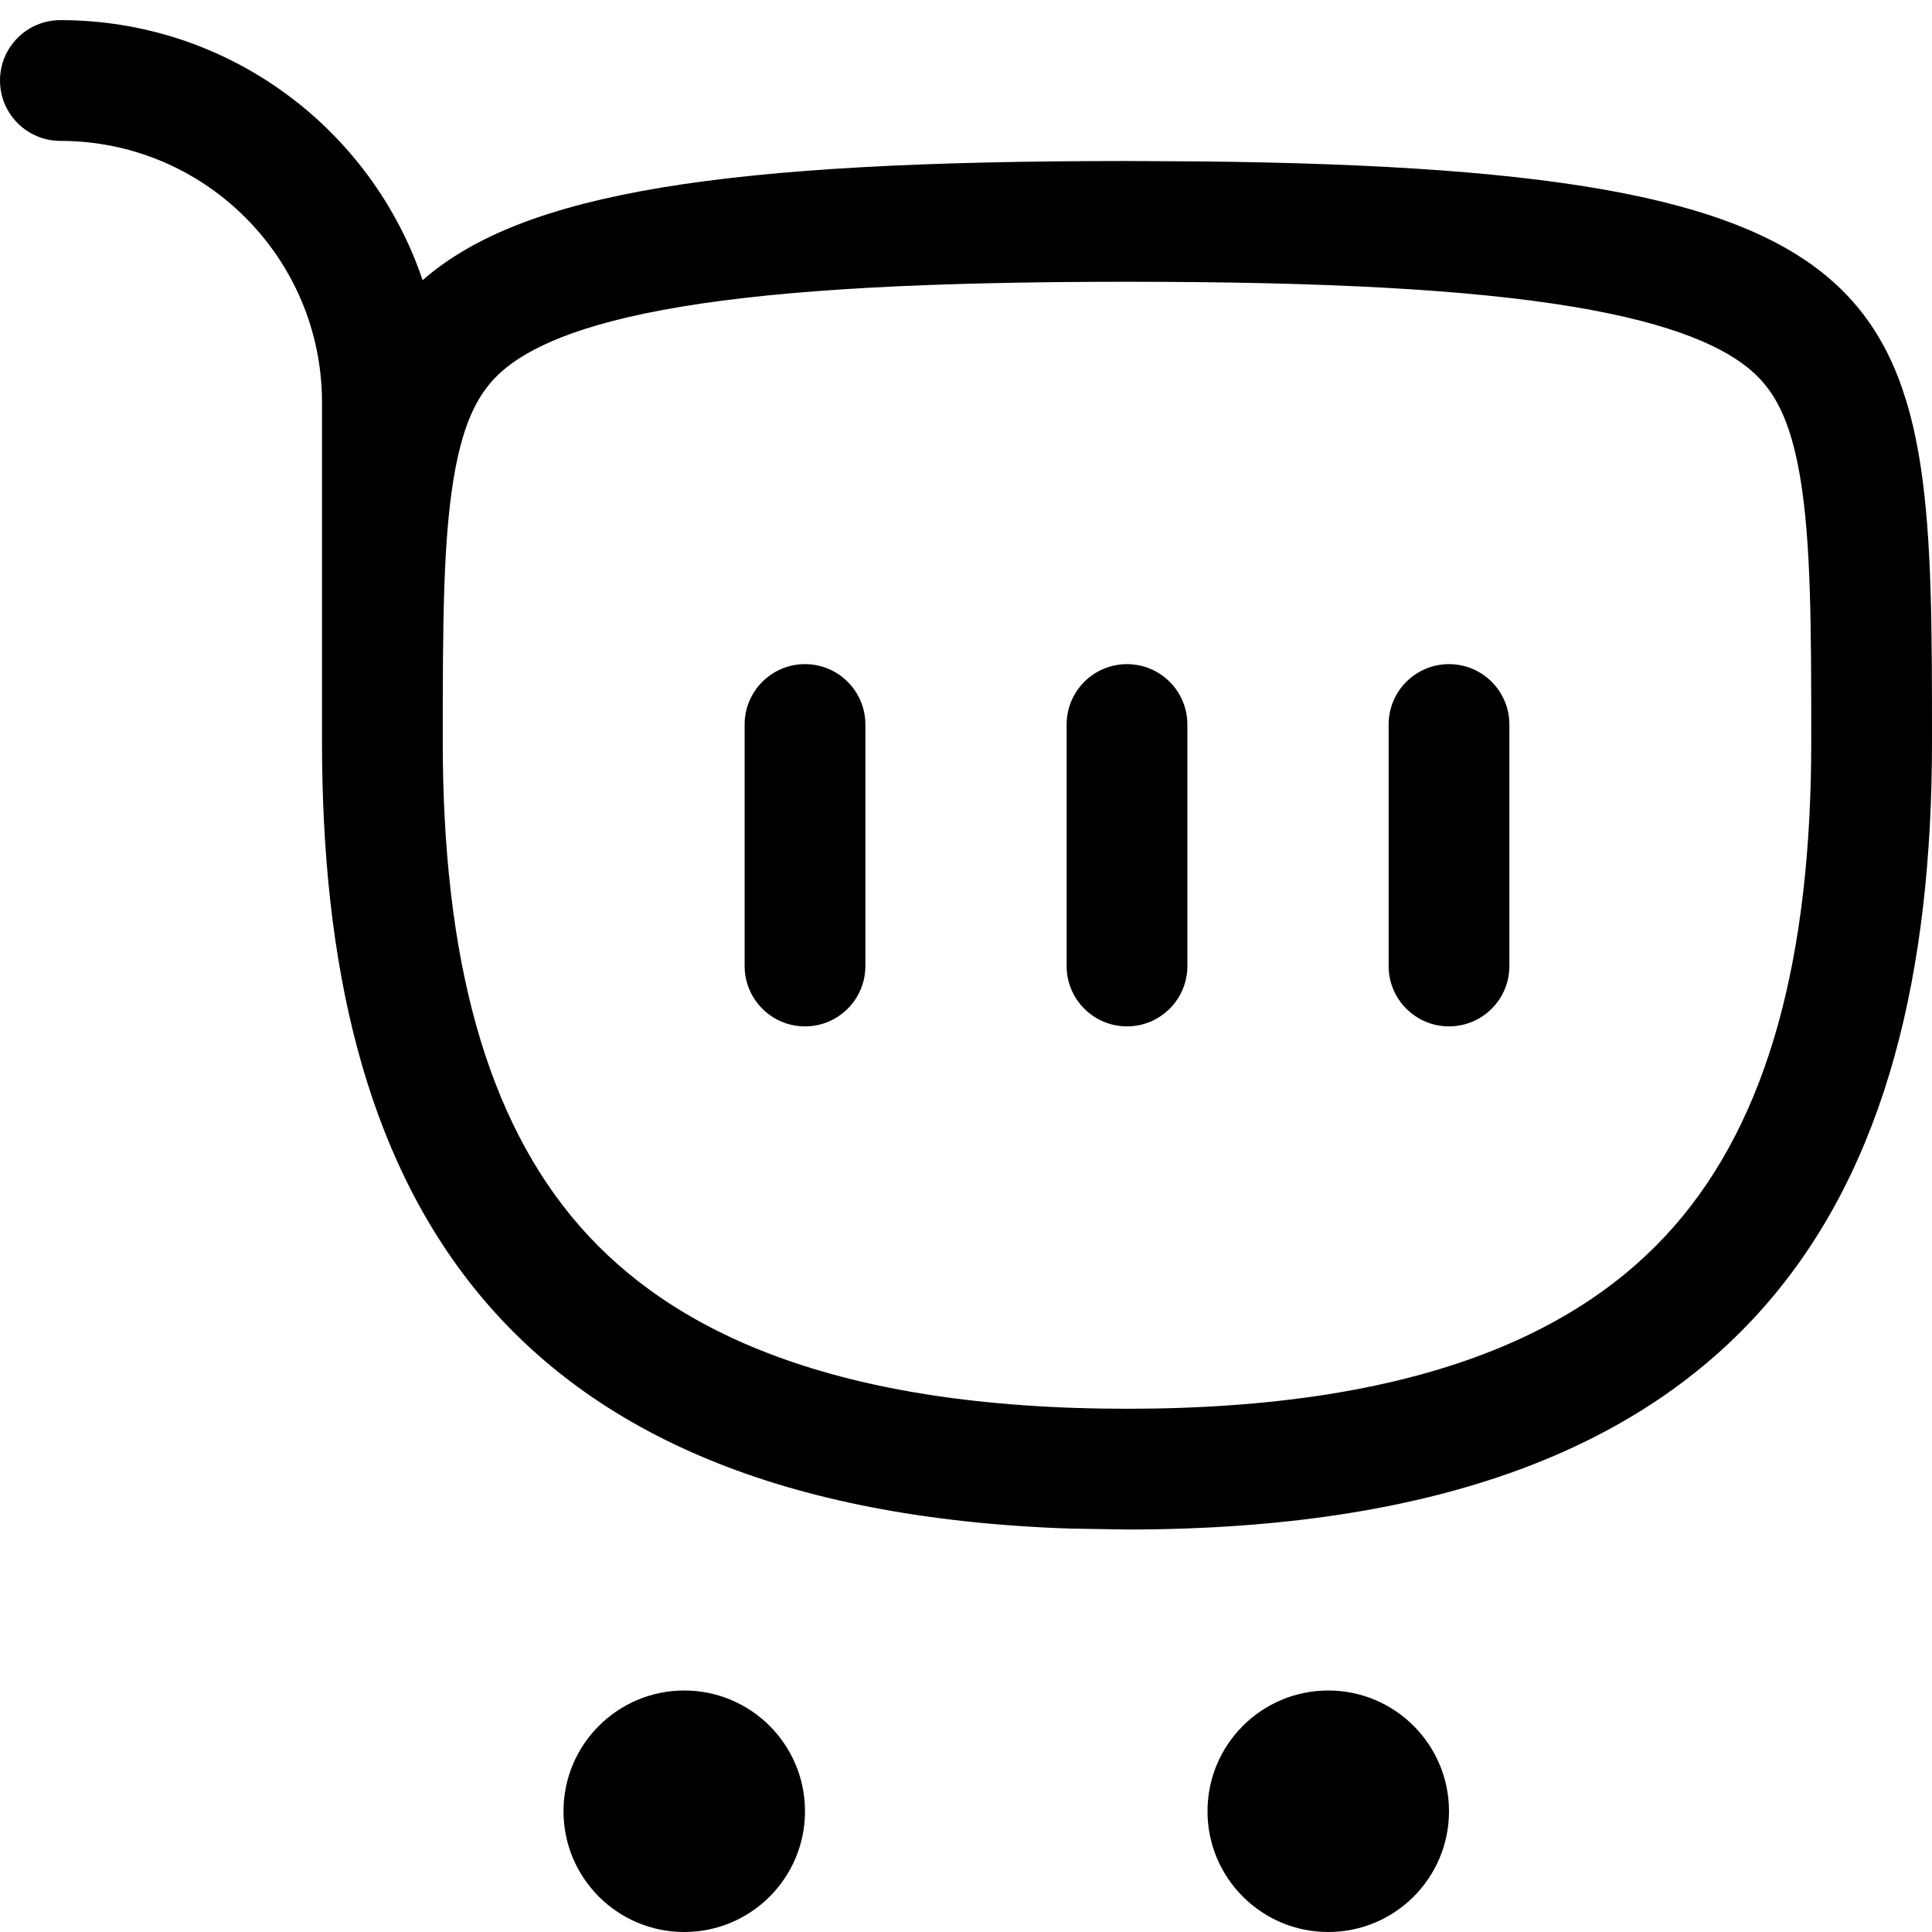 <svg width="256" height="256" viewBox="0 0 256 256" fill="none" xmlns="http://www.w3.org/2000/svg">
<path d="M90.667 224.001C99.503 224.001 106.667 231.165 106.667 240.001C106.667 248.838 99.503 256.001 90.667 256.001C81.83 256.001 74.667 248.838 74.667 240.001C74.667 231.165 81.83 224.001 90.667 224.001Z" fill="black"/>
<path d="M176 224.001C184.837 224.001 192 231.165 192 240.001C192 248.838 184.837 256.001 176 256.001C167.163 256.001 160 248.838 160 240.001C160 231.165 167.163 224.001 176 224.001Z" fill="black"/>
<path d="M106.667 88.001C111.085 88.001 114.667 91.583 114.667 96.001V128.001C114.667 132.42 111.085 136.001 106.667 136.001C102.248 136.001 98.667 132.42 98.667 128.001V96.001C98.667 91.583 102.248 88.001 106.667 88.001Z" fill="black"/>
<path d="M149.333 88.001C153.752 88.001 157.333 91.583 157.333 96.001V128.001C157.333 132.42 153.752 136.001 149.333 136.001C144.915 136.001 141.333 132.42 141.333 128.001V96.001C141.333 91.583 144.915 88.001 149.333 88.001Z" fill="black"/>
<path d="M192 88.001C196.418 88.001 200 91.583 200 96.001V128.001C200 132.42 196.418 136.001 192 136.001C187.582 136.001 184 132.42 184 128.001V96.001C184 91.583 187.582 88.001 192 88.001Z" fill="black"/>
<path fill-rule="evenodd" clip-rule="evenodd" d="M8 2.668C30.312 2.668 49.239 17.096 56 37.126C69.334 25.452 96.004 21.335 149.333 21.335L159.021 21.387C255.999 22.41 256 39.707 256 98.262C256 158.706 232.296 202.668 149.333 202.668L141.729 202.543C64.912 199.908 42.667 156.818 42.667 98.262V53.335C42.667 34.189 27.146 18.668 8 18.668C3.582 18.668 0 15.086 0 10.668C0 6.25 3.582 2.668 8 2.668ZM149.333 37.335C122.884 37.335 103.945 38.369 90.281 40.637C76.491 42.926 69.938 46.194 66.542 49.168C63.618 51.729 61.423 55.478 60.115 63.366C58.712 71.82 58.667 82.678 58.667 98.262C58.667 126.851 64.351 148.286 76.906 162.574C89.1 176.451 110.549 186.668 149.333 186.668C188.117 186.668 209.566 176.451 221.76 162.574C234.316 148.286 240 126.851 240 98.262C240 82.678 239.954 71.82 238.552 63.366C237.243 55.478 235.049 51.729 232.125 49.168C228.729 46.194 222.175 42.926 208.385 40.637C194.722 38.369 175.783 37.335 149.333 37.335Z" fill="black"/>
</svg>
